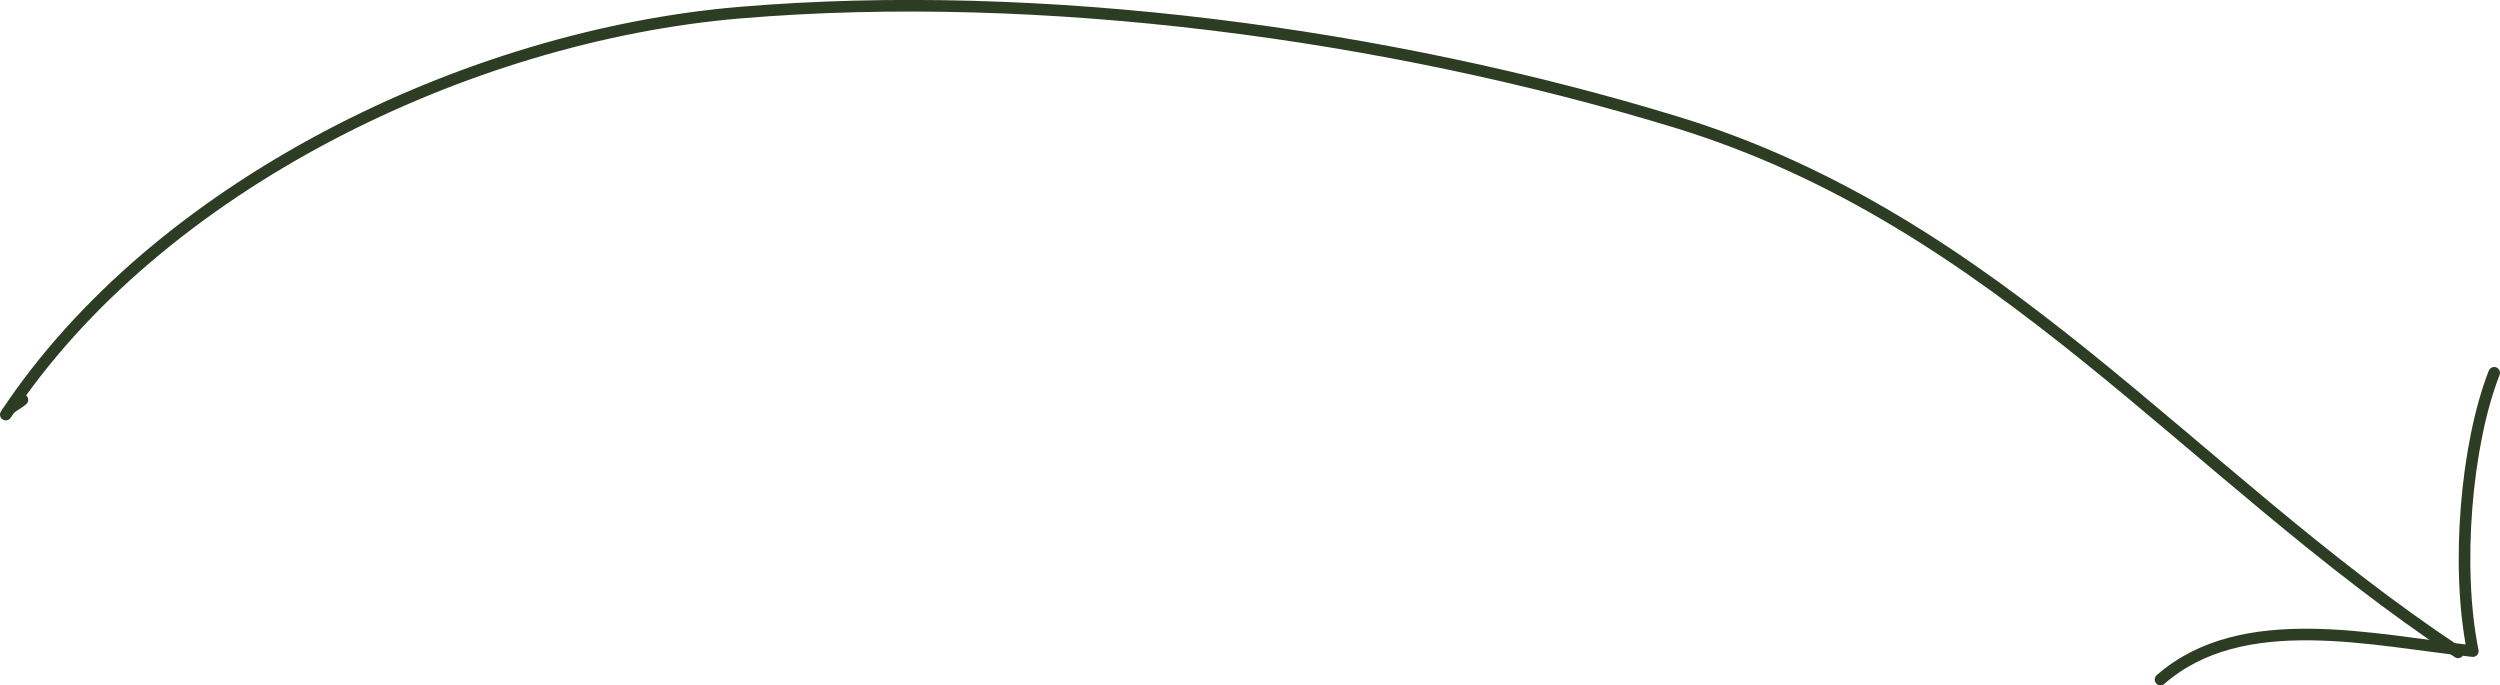 <?xml version="1.0" encoding="UTF-8"?>
<svg id="Layer_2" data-name="Layer 2" xmlns="http://www.w3.org/2000/svg" viewBox="0 0 215.33 59.03">
  <defs>
    <style>
      .cls-1 {
        fill: none;
        stroke: #2c3d24;
        stroke-linecap: round;
        stroke-linejoin: round;
      }
    </style>
  </defs>
  <g id="Layer_1-2" data-name="Layer 1">
    <g>
      <path class="cls-1" d="m1.93,34.44c-.52.45-1.03.52-1.43,1.27C13.55,15.97,40.25,3.07,63.72,1.09c25.99-2.19,55.79,1.83,80.63,9.42,27.86,8.52,44.12,30.25,67.37,45.68"/>
      <path class="cls-1" d="m214.83,32.11c-2.41,6.15-3.32,16.71-1.84,23.97-8.52-.89-19.85-3.73-26.9,2.45"/>
    </g>
  </g>
</svg>